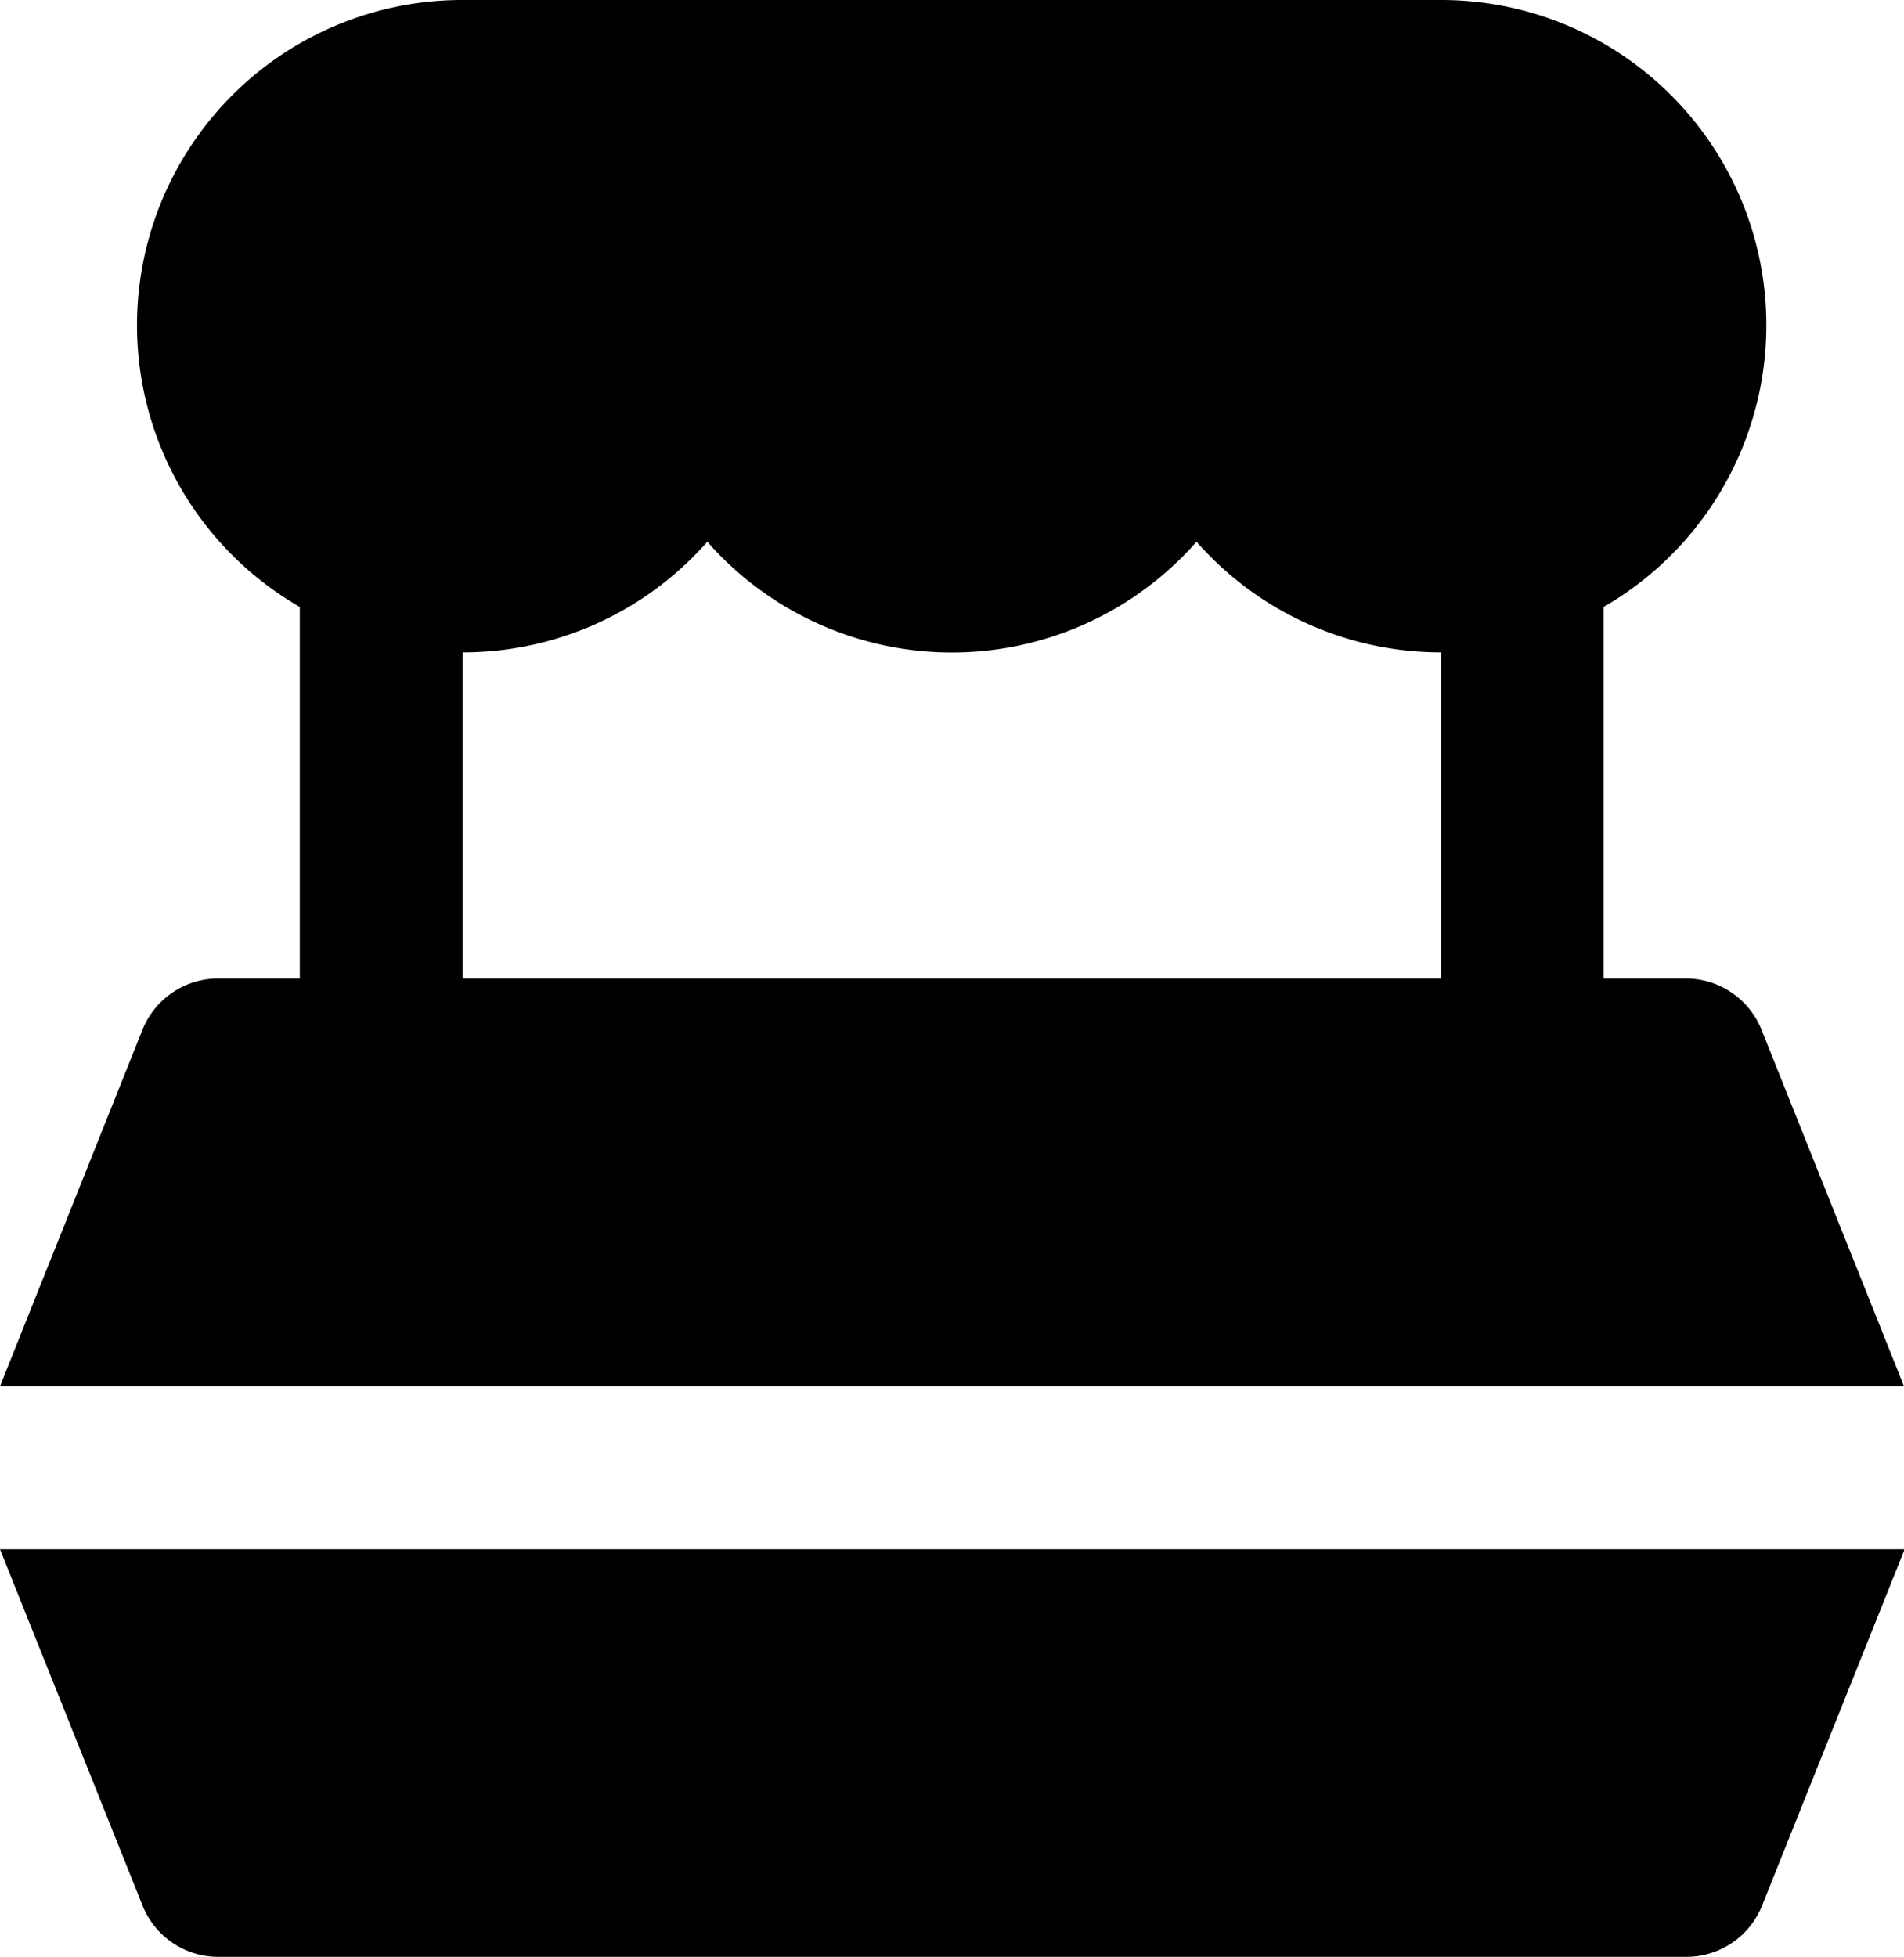 <svg id="Group_10553" data-name="Group 10553" xmlns="http://www.w3.org/2000/svg" width="11.882" height="12.21" viewBox="0 0 11.882 12.21">
  <g id="Group_10552" data-name="Group 10552" transform="translate(0)">
    <path id="Path_22196" data-name="Path 22196" d="M8.255,6.105a.51.51,0,0,0-.473.32L6.893,8.649H18.775l-.889-2.224a.51.51,0,0,0-.473-.32H16.9V3.787A2.029,2.029,0,0,0,15.887,0H9.781A2.029,2.029,0,0,0,8.764,3.787V6.105ZM9.781,4.07a2.03,2.03,0,0,0,1.526-.69,2.032,2.032,0,0,0,3.053,0,2.03,2.03,0,0,0,1.526.69V6.105H9.781Z" transform="translate(-6.893)"/>
    <path id="Path_22197" data-name="Path 22197" d="M6.876,405.325l.89,2.224a.509.509,0,0,0,.473.319H17.4a.509.509,0,0,0,.472-.319l.89-2.224Z" transform="translate(-6.876 -395.659)"/>
  </g>
</svg>

